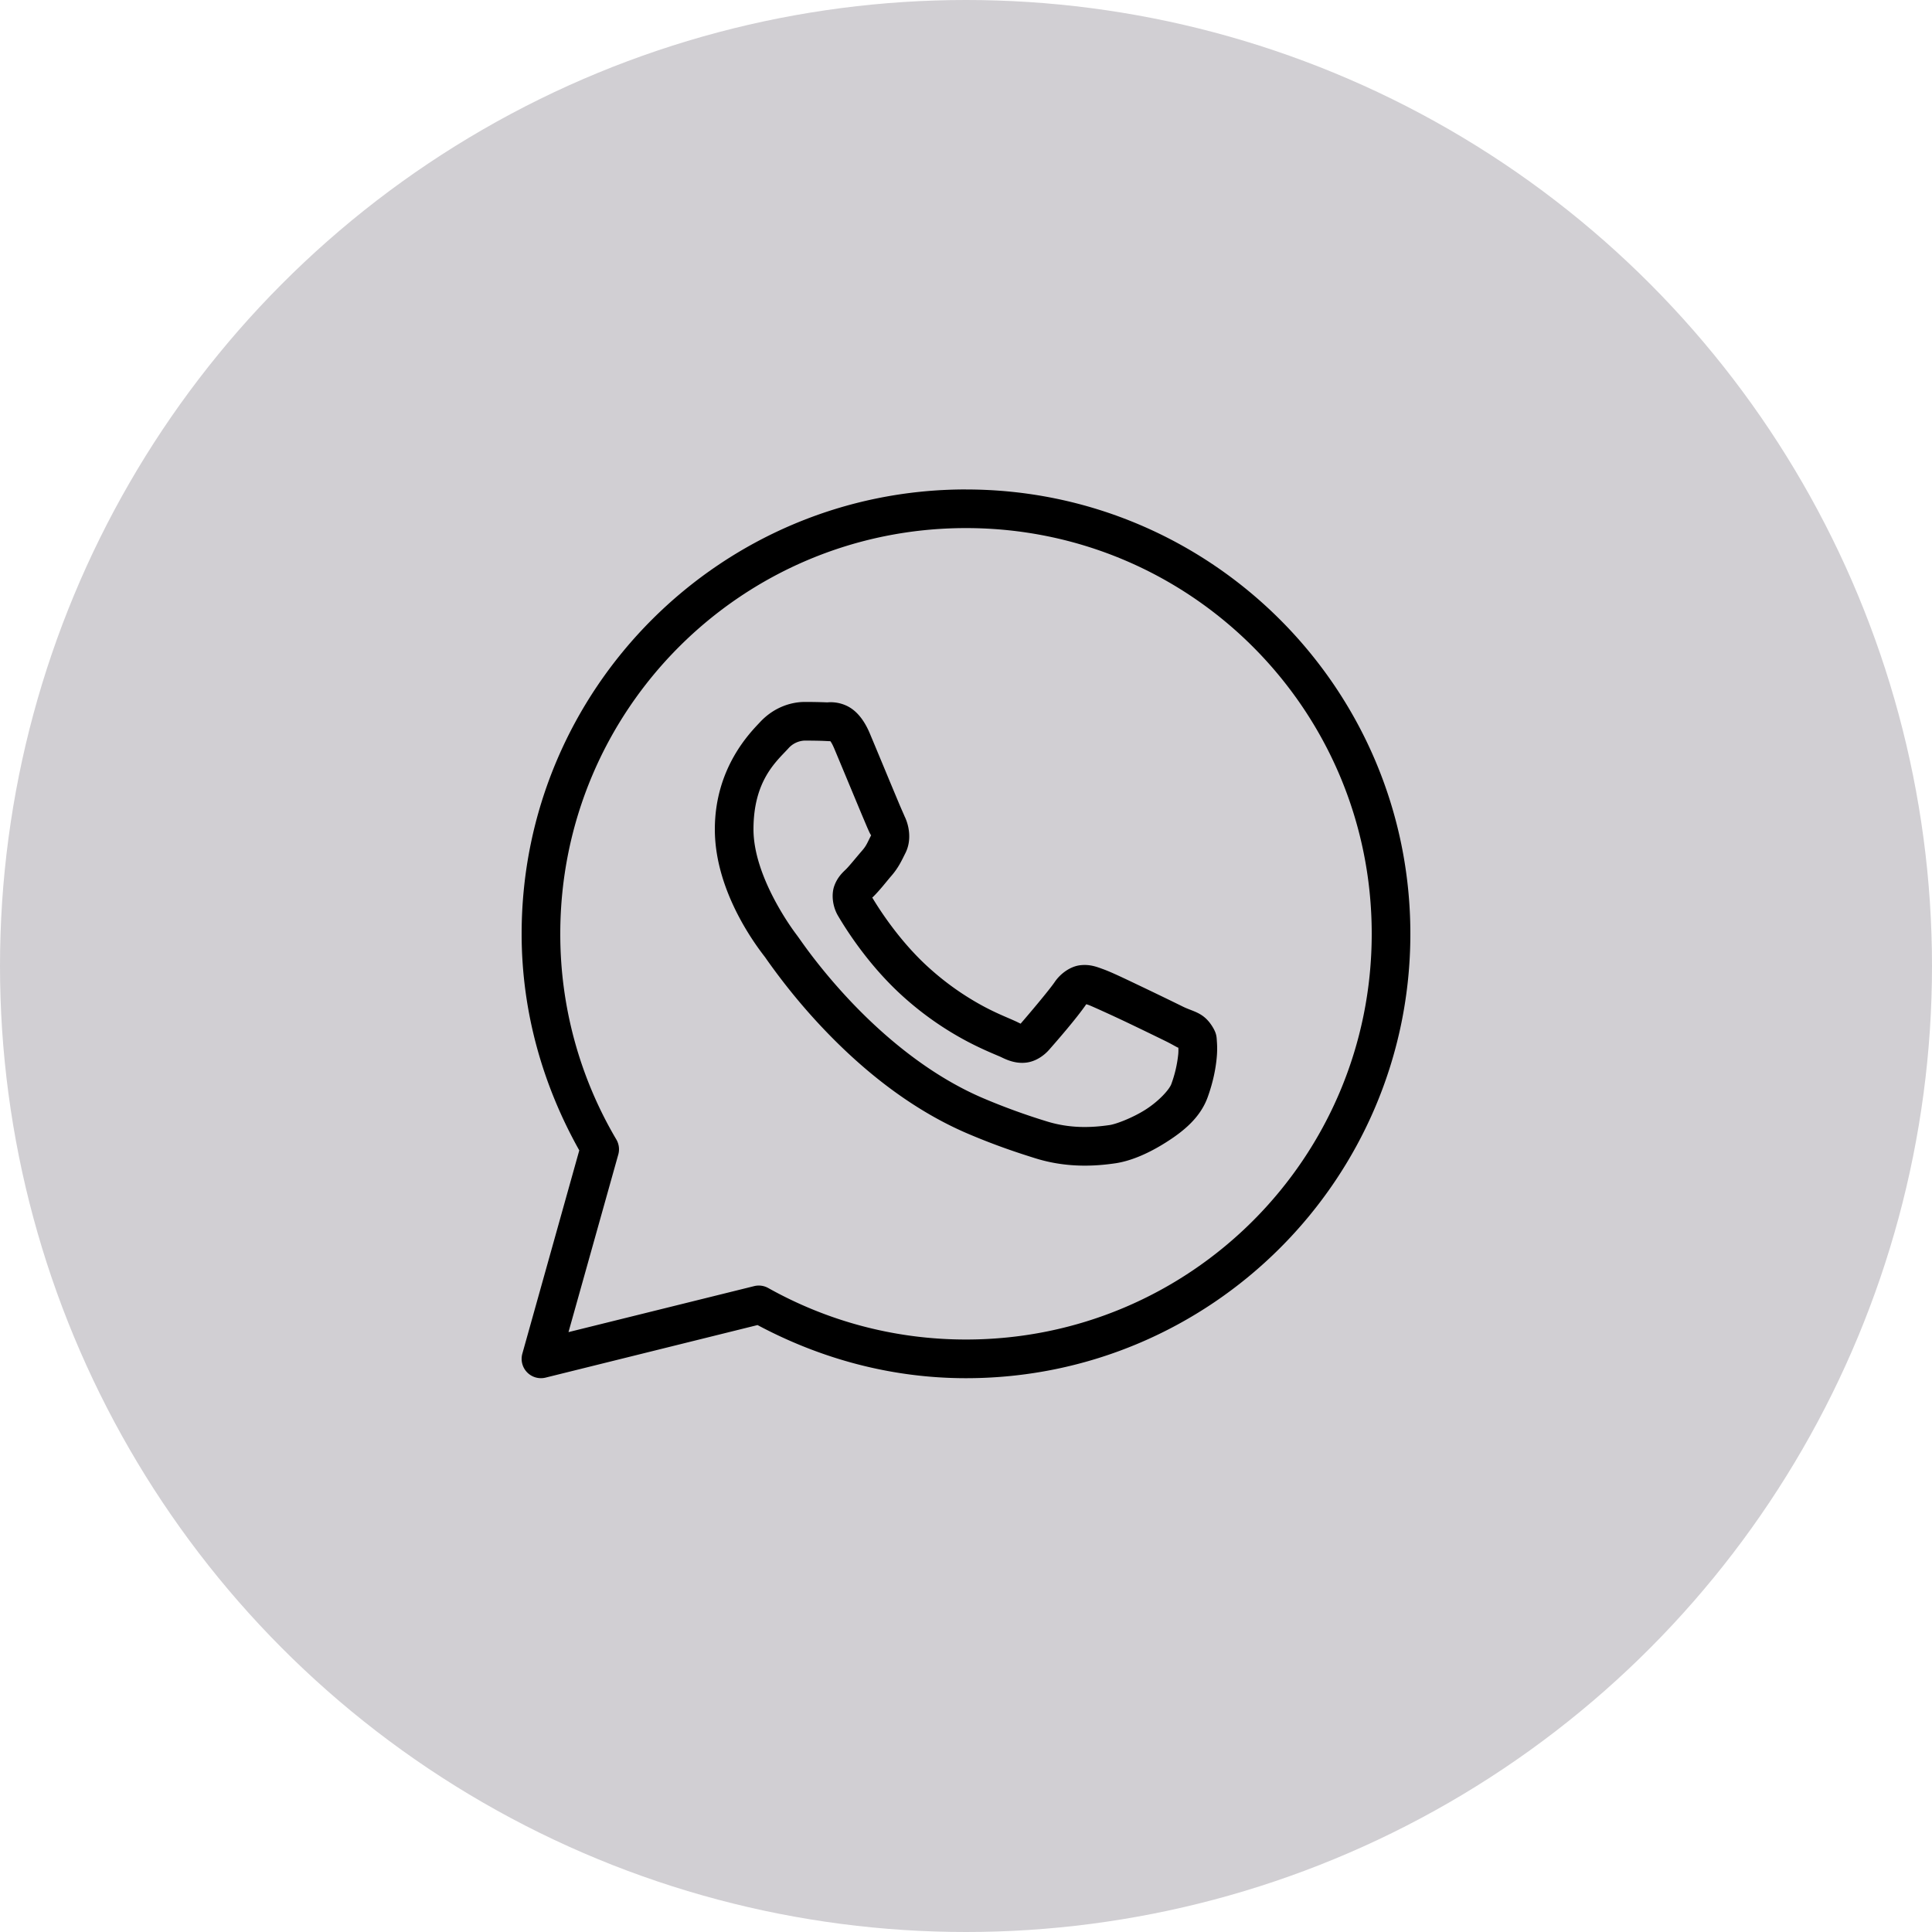<svg width="60" height="60" fill="none" xmlns="http://www.w3.org/2000/svg"><circle cx="30" cy="30" r="30" fill="#D1CFD3"/><path d="M30 15.2c-7.614 0-13.8 6.186-13.8 13.8 0 2.448.671 4.732 1.79 6.726l-1.768 6.313a.6.6 0 00.722.744l6.582-1.632c1.935 1.033 4.13 1.65 6.474 1.65 7.614 0 13.8-6.187 13.8-13.8 0-7.615-6.186-13.8-13.8-13.8zm0 1.2c6.966 0 12.6 5.635 12.6 12.6 0 6.966-5.634 12.6-12.6 12.6-2.233 0-4.325-.582-6.143-1.6a.6.6 0 00-.437-.058l-5.765 1.428 1.546-5.514a.602.602 0 00-.06-.468A12.528 12.528 0 0117.4 29c0-6.965 5.634-12.6 12.6-12.6zm-5.015 5.4c-.384 0-.933.143-1.385.63-.27.291-1.4 1.392-1.4 3.326 0 2.017 1.399 3.758 1.568 3.981h.001v.002c-.016-.022.215.313.523.713.308.4.738.927 1.28 1.497 1.082 1.139 2.603 2.456 4.491 3.261.87.37 1.556.594 2.076.757.963.303 1.84.257 2.5.16.492-.073 1.035-.31 1.572-.65.537-.34 1.063-.762 1.295-1.404.166-.46.25-.885.281-1.235a2.9 2.9 0 00.006-.472c-.011-.143 0-.253-.133-.471-.279-.459-.595-.47-.925-.634-.184-.091-.706-.346-1.23-.596-.523-.249-.976-.47-1.255-.57-.176-.063-.391-.154-.702-.119-.31.036-.617.26-.795.524-.17.251-.85 1.055-1.058 1.292-.003-.002.015.006-.067-.034-.257-.127-.571-.236-1.036-.48a8.57 8.57 0 01-1.683-1.17c-.947-.834-1.61-1.881-1.82-2.233.014-.017-.002.004.028-.026h.001c.214-.211.404-.463.564-.648.227-.261.327-.492.436-.707.216-.43.096-.903-.03-1.151v-.001c.01.017-.067-.152-.15-.346l-.3-.717c-.224-.54-.475-1.144-.624-1.498v-.001c-.176-.417-.413-.718-.724-.863-.311-.145-.586-.103-.597-.104a16.15 16.15 0 00-.708-.013zm0 1.2c.232 0 .46.003.65.012.197.01.185.01.147-.007-.038-.018.014-.024.126.241.146.347.398.954.623 1.494.113.27.218.525.303.724.084.199.13.31.182.416l.002.002c.052.102.047.037.029.072-.127.252-.144.313-.272.461-.195.225-.394.475-.5.579-.091.09-.258.231-.361.507-.104.277-.056.656.111.939.222.377.954 1.568 2.09 2.569a9.81 9.81 0 001.917 1.33c.532.281.966.445 1.064.493.23.114.482.203.775.168.293-.035.546-.213.707-.395l.001-.001c.214-.243.85-.97 1.156-1.417.013.005.008 0 .11.037v.002h.001c.046.016.627.276 1.144.522.517.247 1.042.503 1.213.587.246.122.362.201.392.202.002.053.004.11-.003.197a3.816 3.816 0 01-.215.931c-.063.175-.392.536-.807.799-.415.262-.92.448-1.108.475-.562.083-1.23.113-1.964-.117a20.066 20.066 0 01-1.964-.716c-1.665-.71-3.08-1.919-4.092-2.984a17.861 17.861 0 01-1.199-1.402c-.287-.374-.413-.57-.518-.707v-.001c-.187-.246-1.325-1.83-1.325-3.256 0-1.509.701-2.1 1.08-2.51a.711.711 0 01.505-.246z" fill="#000"/></svg>